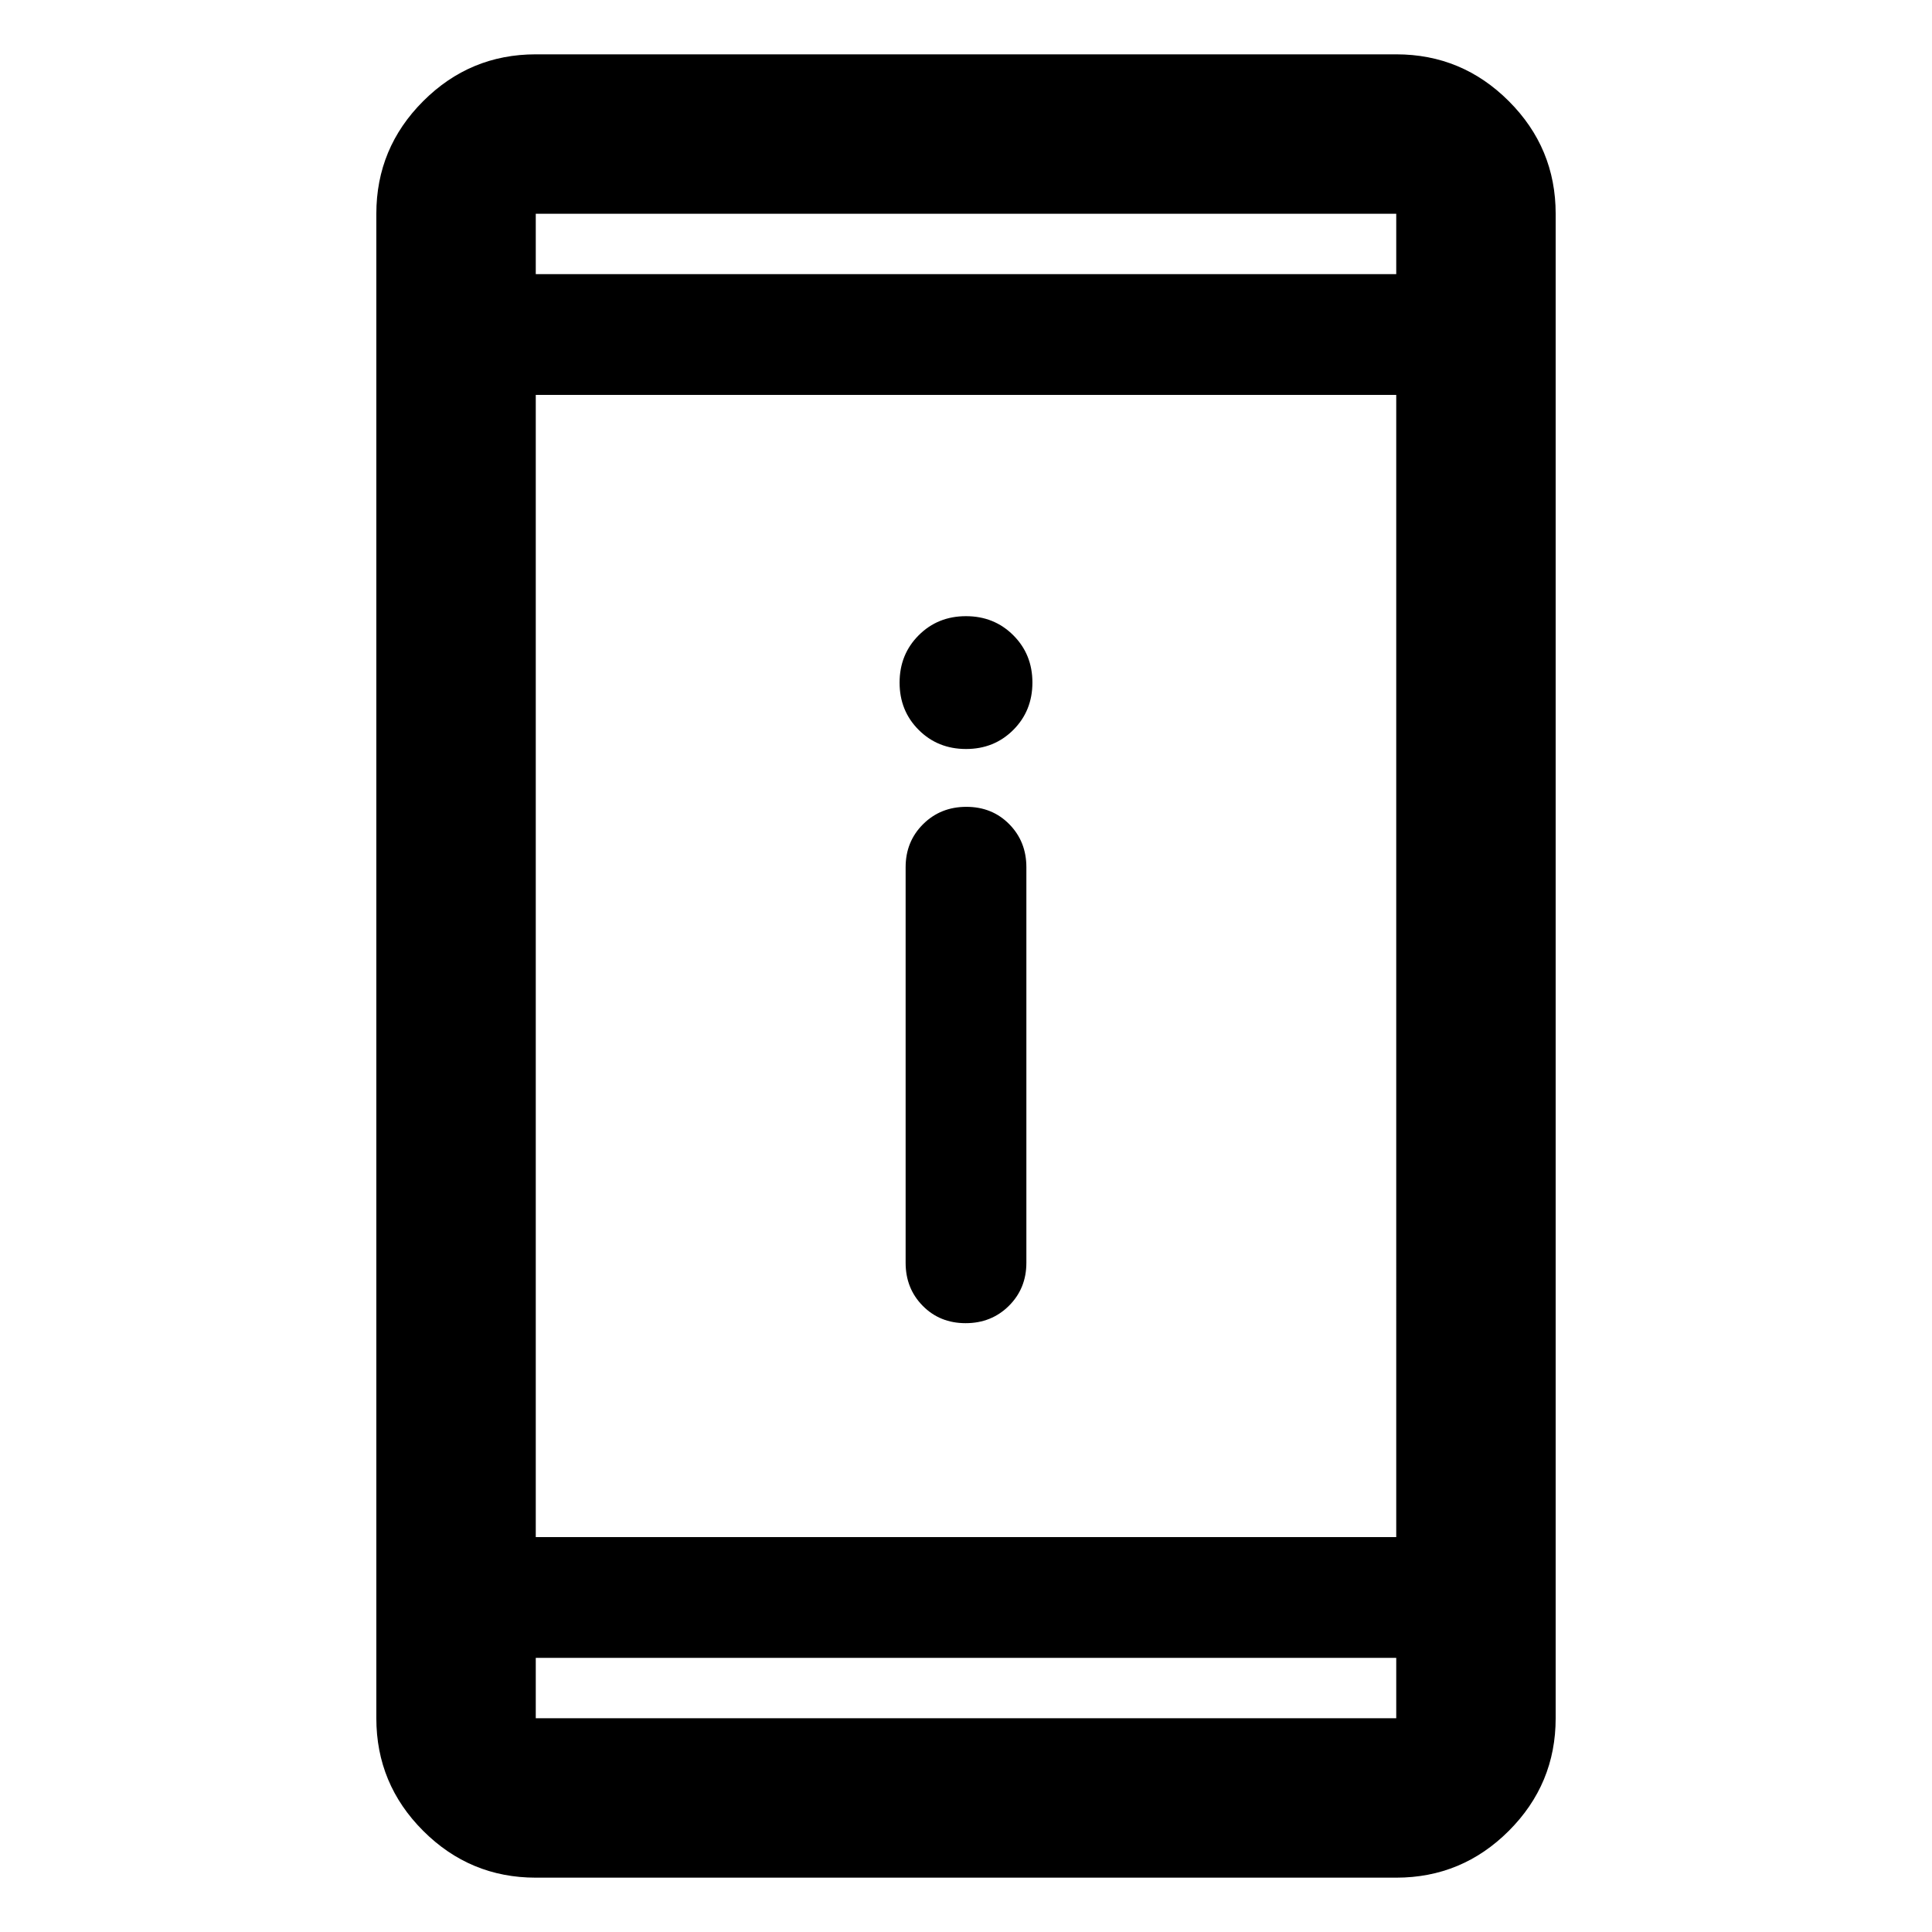 <svg xmlns="http://www.w3.org/2000/svg" width="48" height="48" viewBox="0 96 960 960"><path d="M479.825 753.478q-12.825 0-21.325-8.625t-8.5-21.375V526.913q0-12.75 8.675-21.375 8.676-8.625 21.5-8.625 12.825 0 21.325 8.625t8.5 21.375v196.565q0 12.75-8.675 21.375-8.676 8.625-21.5 8.625Zm.193-285.304q-14.018 0-23.518-9.482t-9.5-23.5q0-14.018 9.482-23.518 9.483-9.5 23.5-9.5 14.018 0 23.518 9.483 9.5 9.482 9.5 23.5 0 14.017-9.482 23.517-9.483 9.5-23.5 9.5ZM266.218 1029q-32.678 0-55.948-23.27-23.271-23.27-23.271-55.948V202.218q0-32.678 23.271-55.948 23.27-23.271 55.948-23.271h427.564q32.678 0 55.948 23.271 23.271 23.27 23.271 55.948v747.564q0 32.678-23.271 55.948-23.27 23.27-55.948 23.27H266.218Zm0-169.218h427.564V292.218H266.218v567.564Zm0 60v30h427.564v-30H266.218Zm0-687.564h427.564v-30H266.218v30Zm0-30v30-30Zm0 747.564v-30 30Z"/></svg>